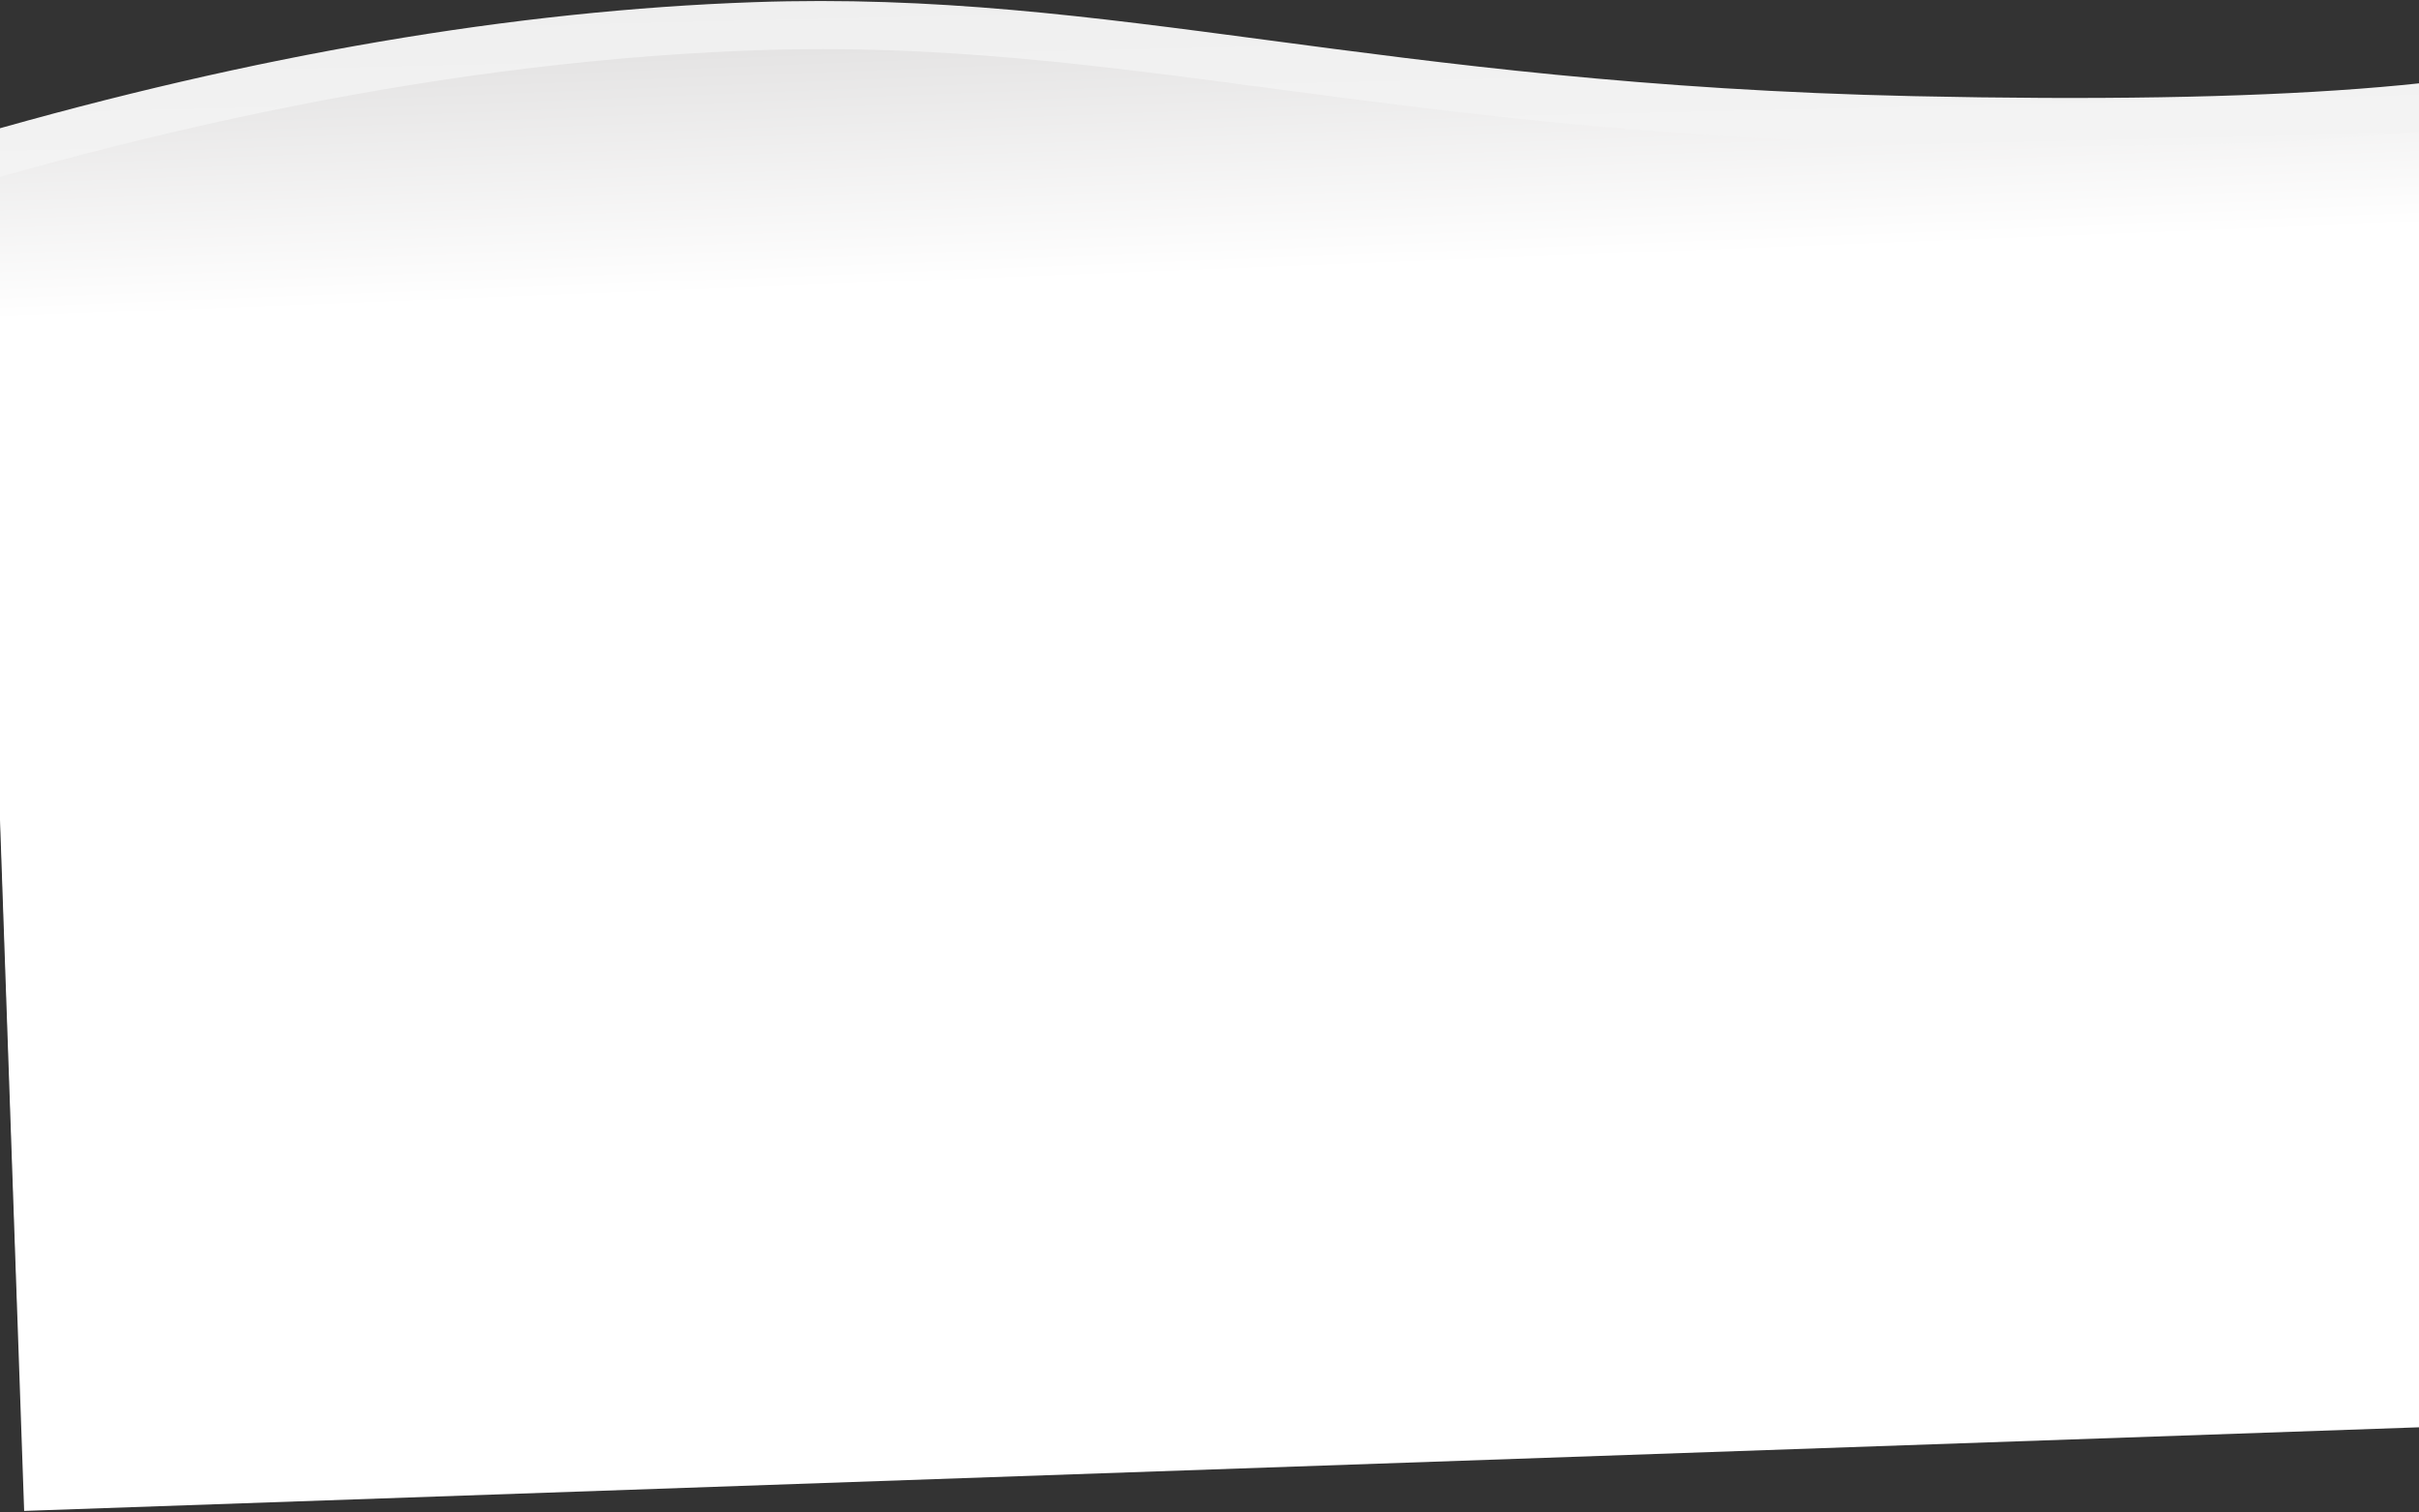 <?xml version="1.0" encoding="UTF-8"?>
<svg width="1700px" height="1063px" viewBox="0 0 1700 1063" version="1.1" xmlns="http://www.w3.org/2000/svg" xmlns:xlink="http://www.w3.org/1999/xlink">
    <rect x="0" y="0" width="1700" height="1063" fill="#333333" stroke="none"/>
    <!-- Generator: Sketch 54.1 (76490) - https://sketchapp.com -->
    <title>Divider shape 3</title>
    <desc>Created with Sketch.</desc>
    <defs>
        <linearGradient x1="50%" y1="0%" x2="50%" y2="40.944%" id="linearGradient-1">
            <stop stop-color="#EFEFEF" offset="0%"/>
            <stop stop-color="#FFFFFF" offset="100%"/>
        </linearGradient>
        <linearGradient x1="50%" y1="0%" x2="50%" y2="19.193%" id="linearGradient-2">
            <stop stop-color="#E5E4E4" offset="0%"/>
            <stop stop-color="#FFFFFF" offset="100%"/>
        </linearGradient>
    </defs>
    <g id="Page-1" stroke="none" stroke-width="1" fill="none" fill-rule="evenodd">
        <g id="PIL-Revamp-V1---Final-Copy---Mouseover" transform="translate(0, -4339)">
            <g id="Divider-shape-3" transform="translate(926.134, 4847.967) scale(-1, 1) rotate(2) translate(-926.134, -4847.967) translate(-2.366, 4326.467)">
                <path d="M0.412,74.814 C77.222,102.643 241.897,109.379 494.436,95.02 C873.245,73.482 1053.359,0.541 1306.709,0.541 C1475.609,0.541 1658.843,25.299 1856.412,74.814 L1856.412,1042.541 L0.412,1042.541 L0.412,74.814 Z" id="Rectangle" fill="url(#linearGradient-1)"/>
                <path d="M0.039,108.58 C76.849,136.382 241.524,143.11 494.063,128.766 C872.872,107.25 1052.986,34.383 1306.336,34.383 C1475.236,34.383 1658.47,59.115 1856.039,108.58 L1856.039,908.383 L0.039,908.383 L0.039,108.58 Z" id="Rectangle" fill="url(#linearGradient-2)"/>
            </g>
        </g>
    </g>
</svg>